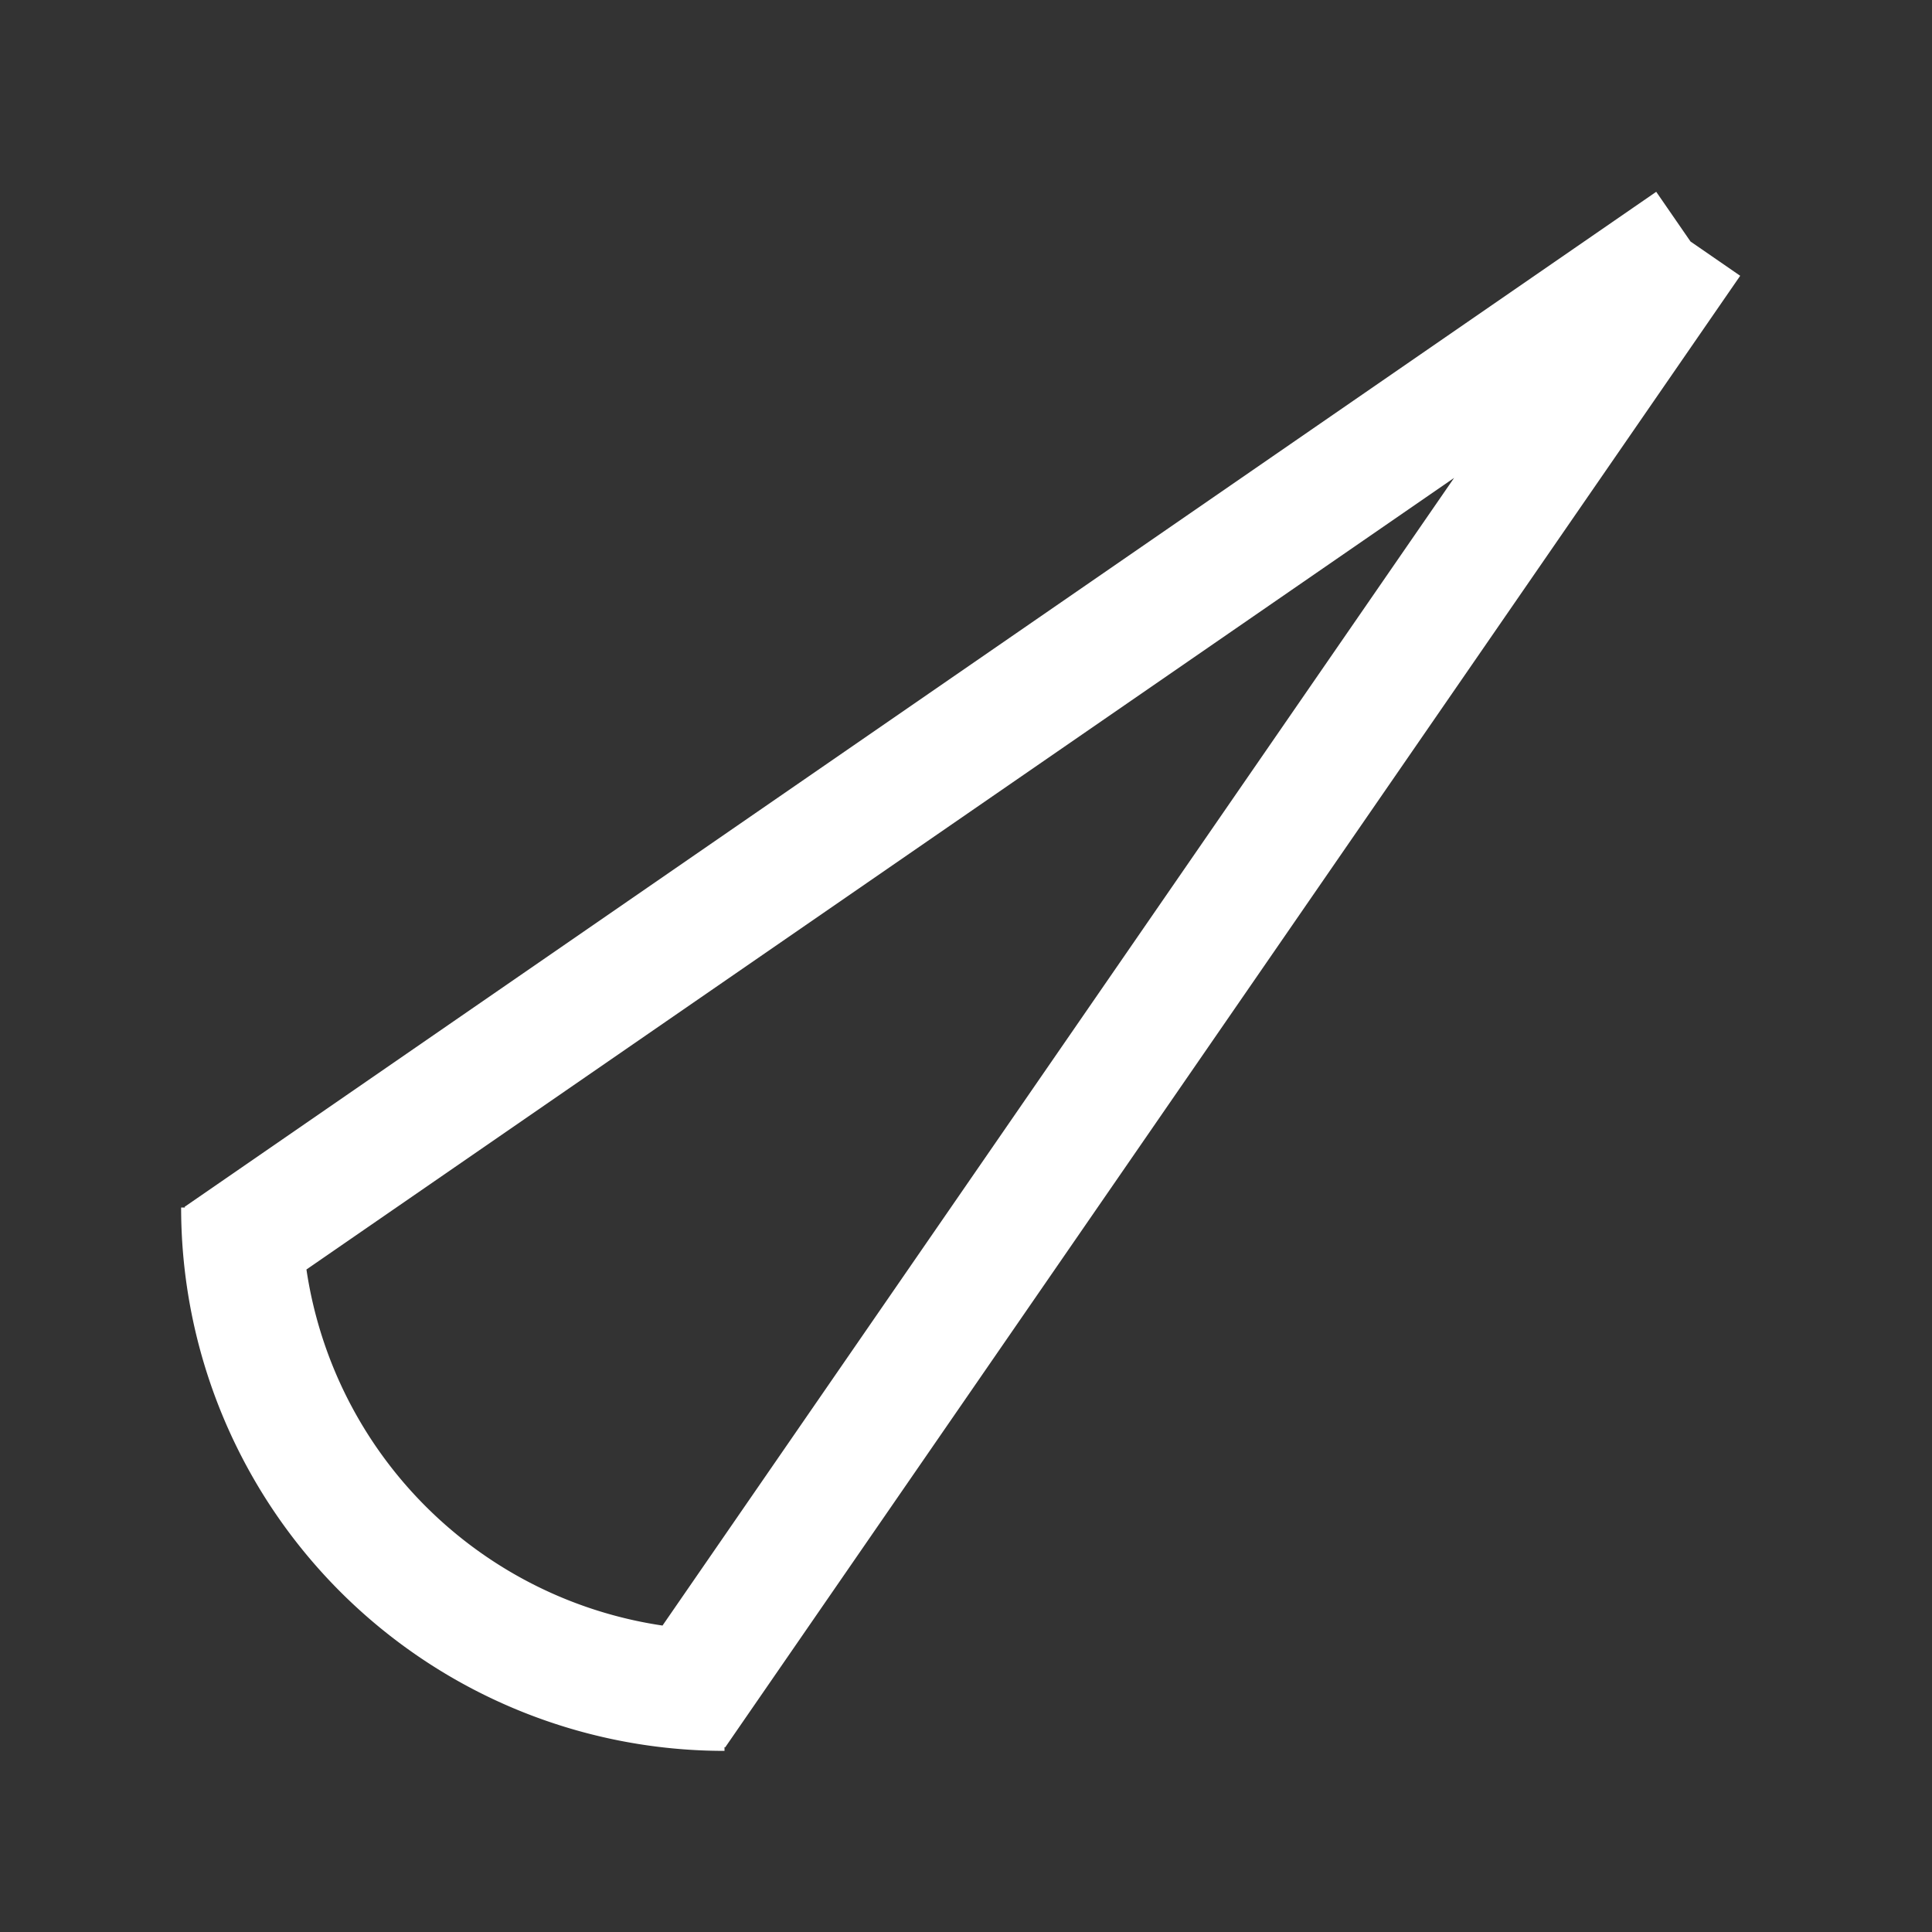 <svg version="1.1"
     baseProfile="full"
     width="256"
     height="256"
     xmlns="http://www.w3.org/2000/svg">

	 <rect width="100%" height="100%" fill="#333333" stroke="none"/>

	 <path d="M 32 160 A 64 64 0 0 0 96 224 M 29 166.5 L 224 32 M 89.5 227 L 224 32"
	       stroke="white" fill="red" fill-opacity="0" stroke-width="16"/>
</svg>
